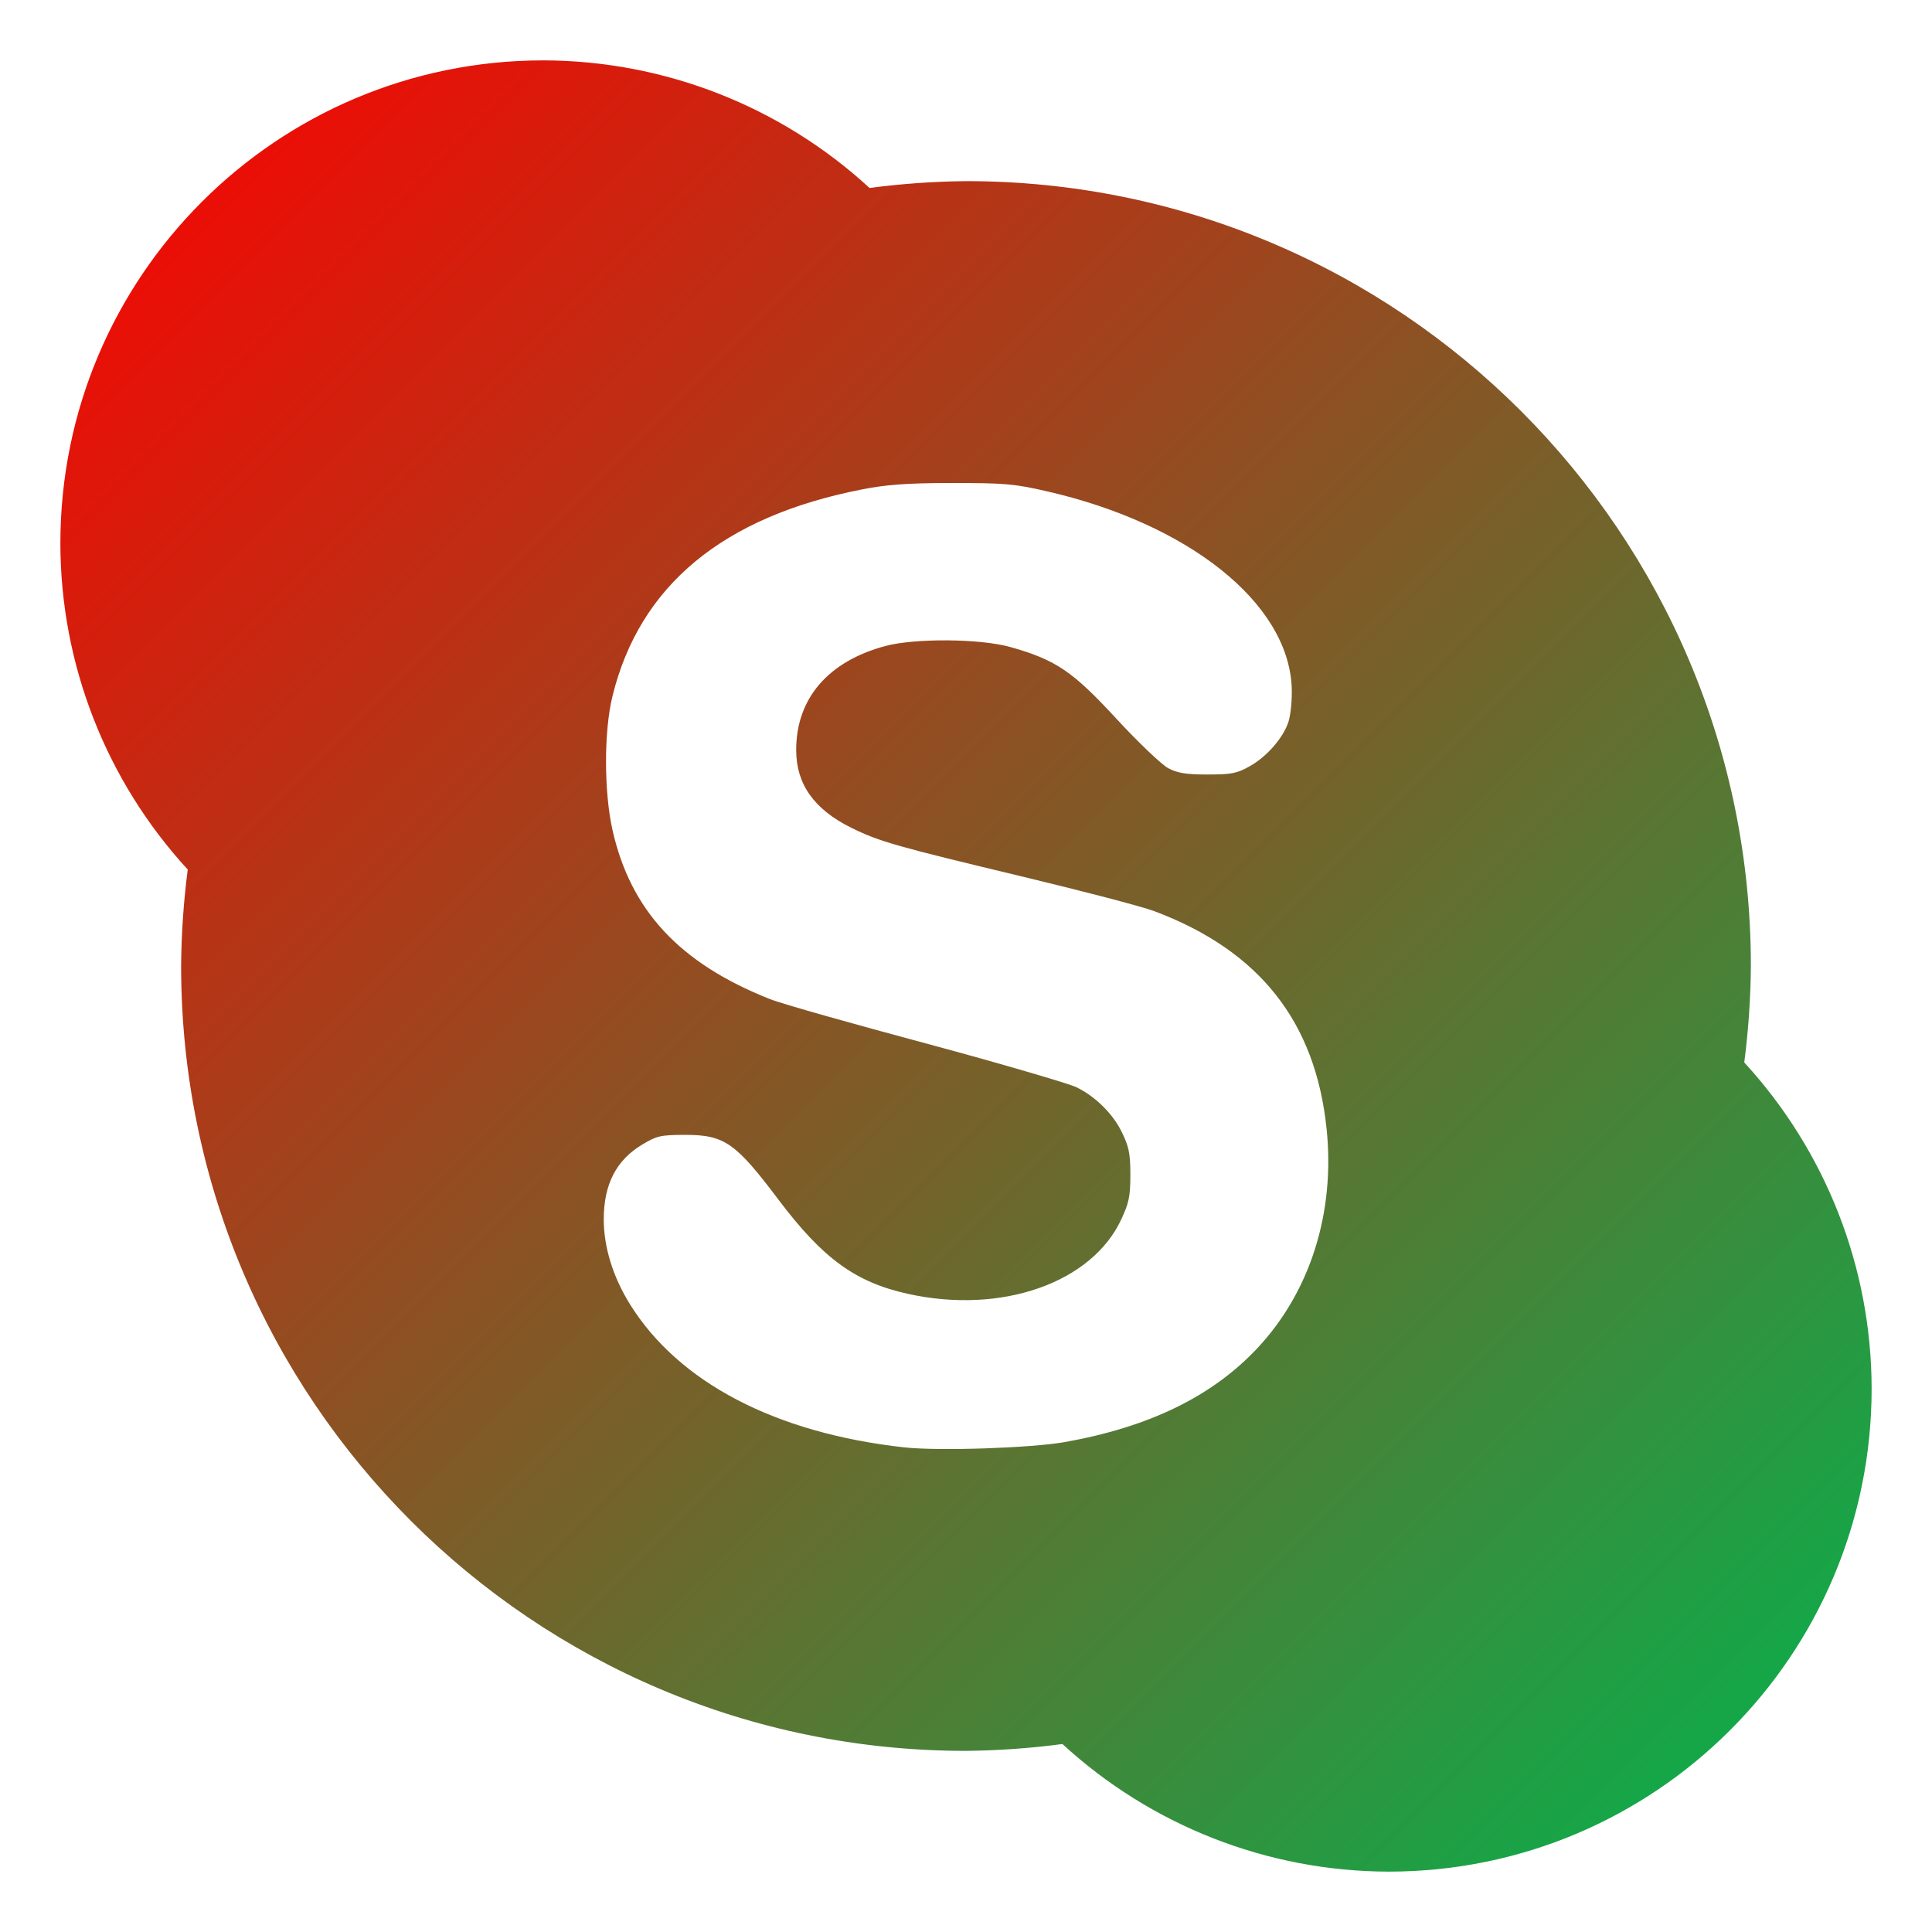 <svg xmlns="http://www.w3.org/2000/svg" xmlns:xlink="http://www.w3.org/1999/xlink" width="64" height="64" viewBox="0 0 64 64" version="1.1"><defs><linearGradient id="linear0" x1="100%" x2="0%" y1="100%" y2="0%"><stop offset="0%" style="stop-color:#00b54e; stop-opacity:1"/><stop offset="100%" style="stop-color:#ff0000; stop-opacity:1"/></linearGradient></defs><g id="surface1"><path style=" stroke:none;fill-rule:nonzero;fill:url(#linear0);" d="M 18 2 C 9.164 2 2 9.164 2 18 C 2.004 22.004 3.512 25.859 6.219 28.805 C 6.082 29.863 6.008 30.93 6 32 C 6 46.359 17.641 58 32 58 C 33.07 57.988 34.137 57.914 35.195 57.773 C 38.141 60.484 41.996 61.992 46 62 C 54.836 62 62 54.836 62 46 C 61.996 41.996 60.488 38.141 57.781 35.195 C 57.918 34.137 57.992 33.07 58 32 C 58 17.641 46.359 6 32 6 C 30.93 6.012 29.863 6.086 28.805 6.227 C 25.859 3.516 22.004 2.008 18 2 Z M 31.492 16 C 33.27 16 33.582 16.023 34.672 16.273 C 39.371 17.348 42.656 19.961 42.789 22.75 C 42.809 23.172 42.754 23.672 42.688 23.891 C 42.527 24.414 41.988 25.051 41.398 25.383 C 40.969 25.625 40.789 25.656 39.984 25.656 C 39.266 25.656 38.996 25.605 38.695 25.445 C 38.484 25.332 37.711 24.598 36.992 23.82 C 35.539 22.242 34.977 21.859 33.484 21.438 C 32.461 21.148 30.305 21.141 29.336 21.398 C 27.43 21.906 26.367 23.145 26.375 24.859 C 26.379 25.965 26.953 26.805 28.203 27.422 C 29.137 27.883 29.688 28.035 33.906 29.047 C 35.836 29.512 37.789 30.016 38.25 30.188 C 41.734 31.5 43.578 33.859 43.945 37.391 C 44.234 40.176 43.398 42.793 41.656 44.656 C 40.152 46.262 38.059 47.277 35.258 47.773 C 34.168 47.965 31.102 48.074 29.945 47.945 C 25.691 47.473 22.48 45.797 20.867 43.203 C 20.301 42.293 20 41.301 20 40.398 C 20 39.219 20.422 38.422 21.289 37.906 C 21.75 37.633 21.871 37.594 22.703 37.594 C 24.008 37.594 24.375 37.867 25.789 39.742 C 27.258 41.691 28.34 42.477 30.07 42.859 C 33.184 43.551 36.188 42.492 37.156 40.367 C 37.383 39.867 37.445 39.668 37.445 38.914 C 37.445 38.156 37.379 37.953 37.156 37.492 C 36.863 36.895 36.281 36.312 35.641 36.008 C 35.406 35.898 33.207 35.246 30.75 34.586 C 28.293 33.926 25.922 33.262 25.5 33.094 C 22.492 31.902 20.883 30.141 20.289 27.492 C 20.008 26.234 20 24.238 20.289 23.062 C 21.188 19.391 23.957 17.109 28.562 16.211 C 29.293 16.066 29.996 16 31.492 16 Z M 31.492 16 "/></g></svg>
